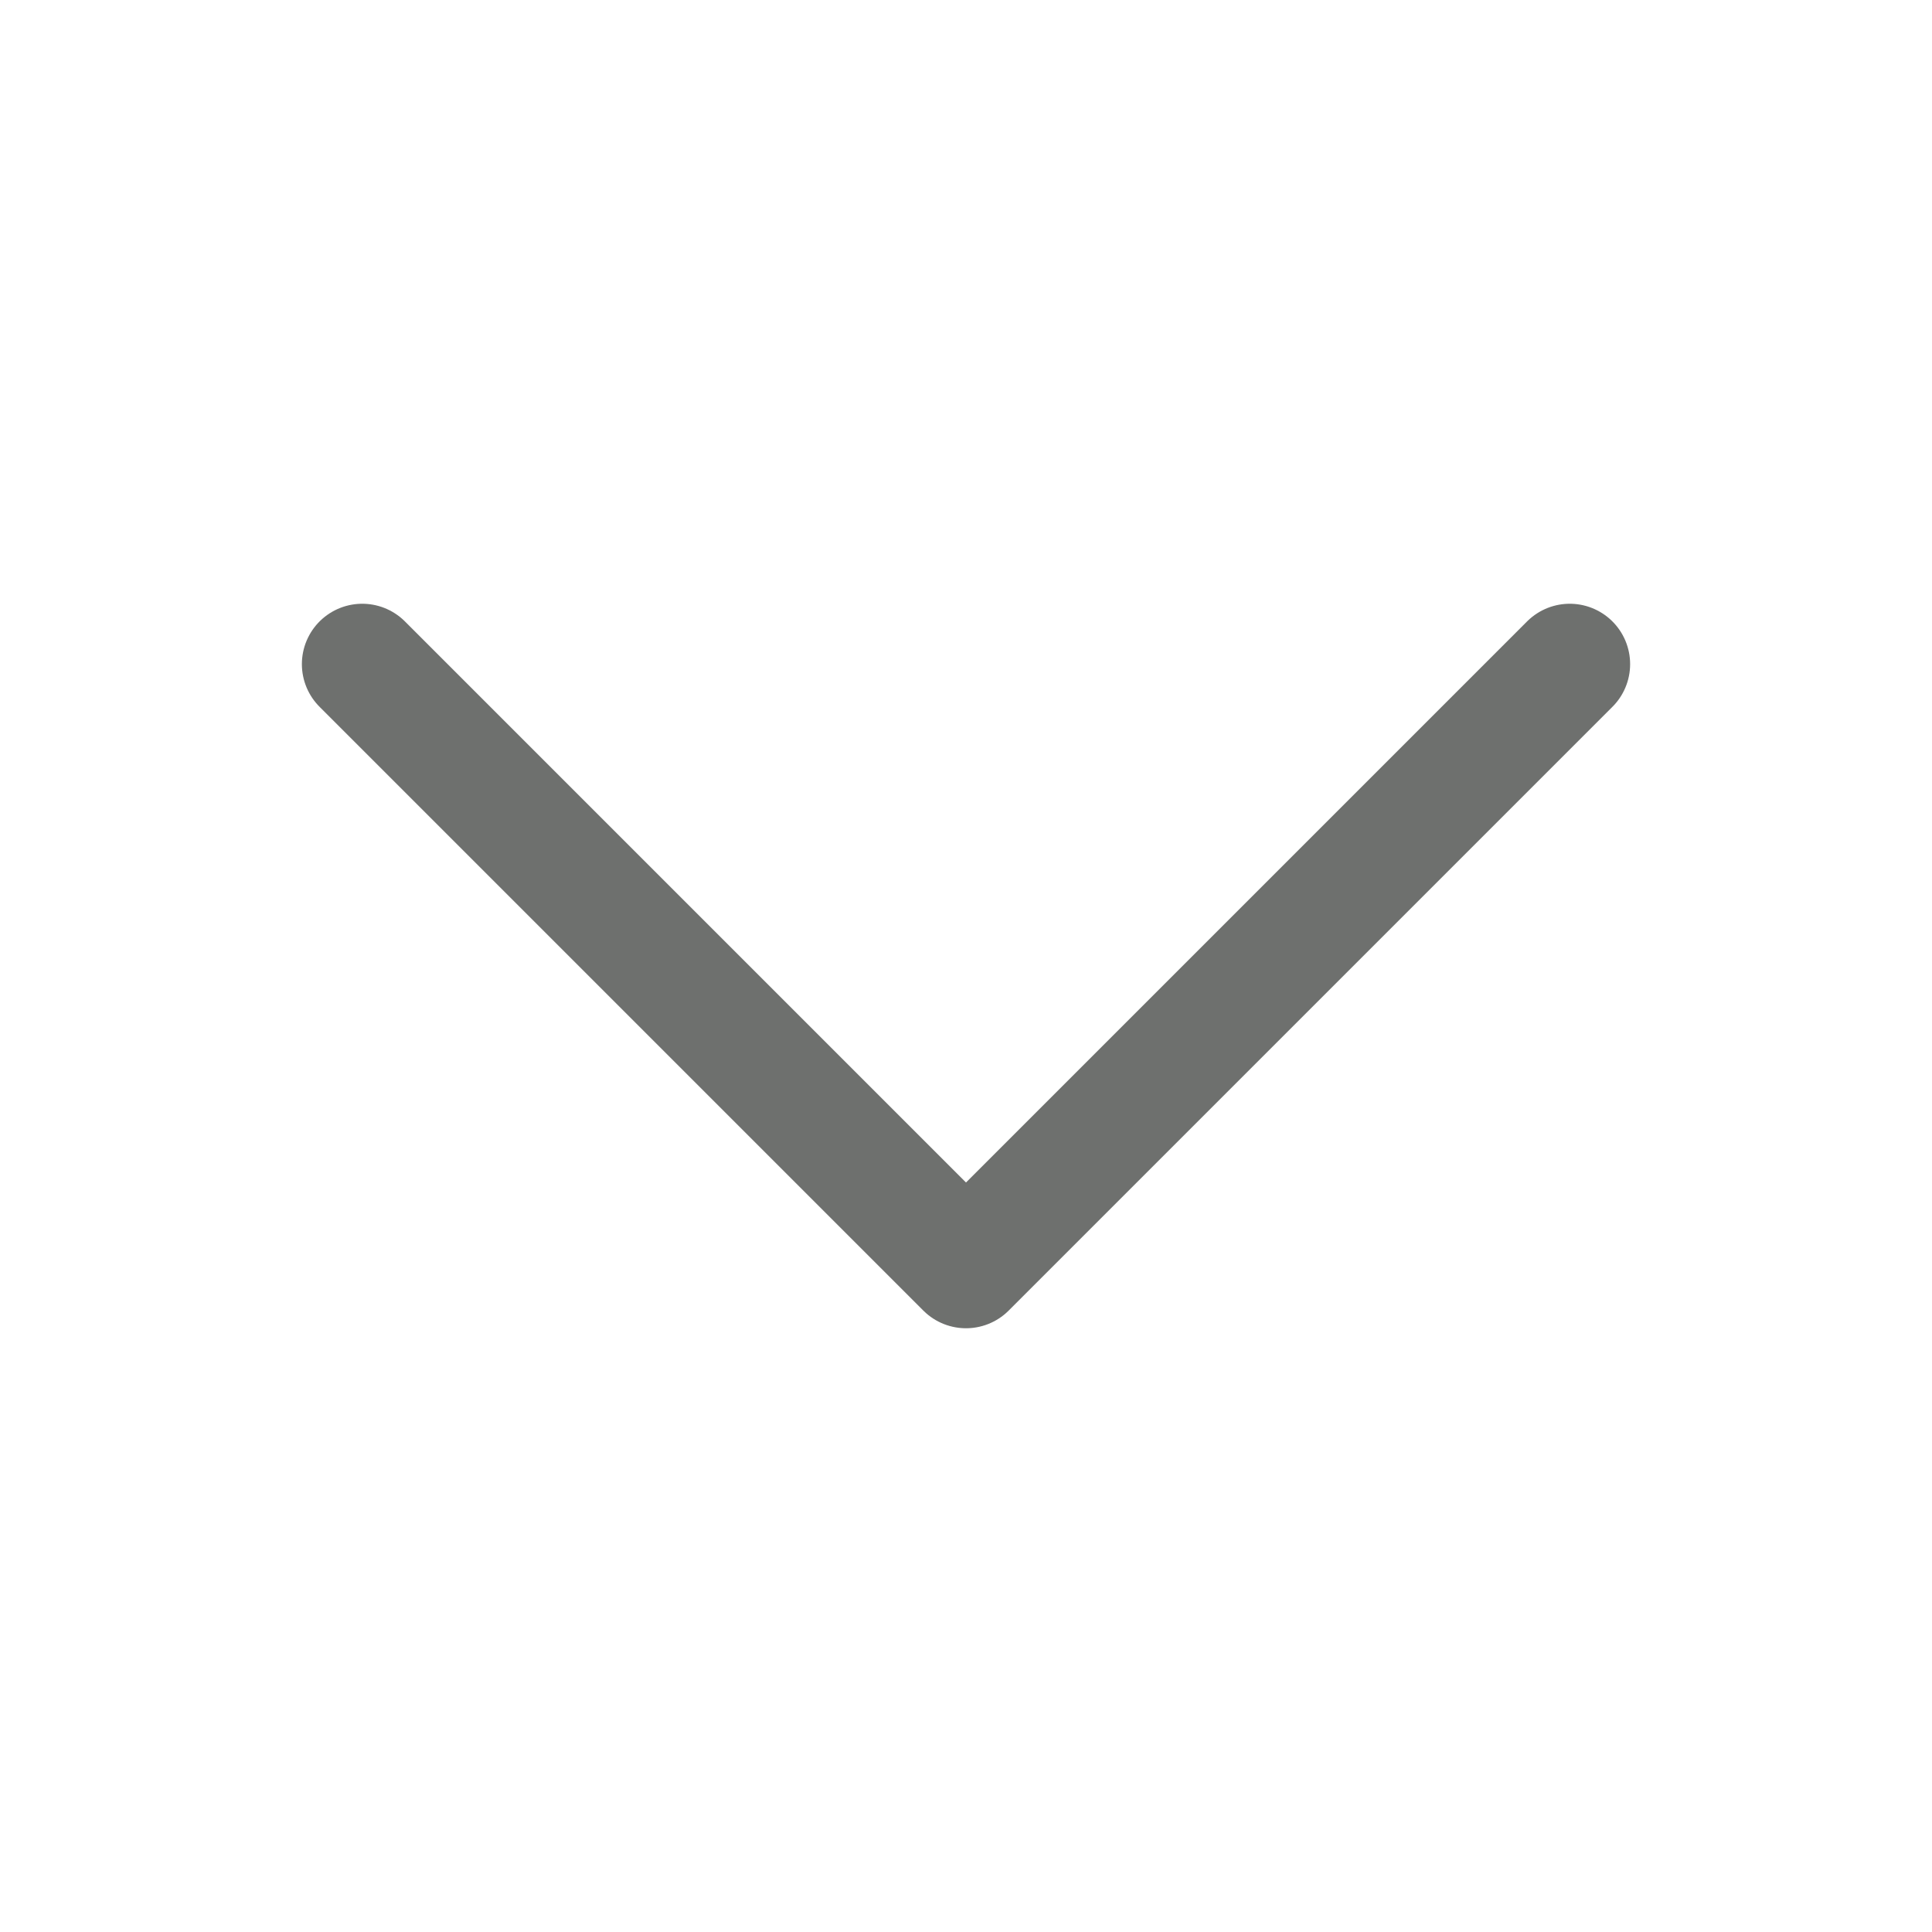 <svg xmlns="http://www.w3.org/2000/svg" fill="none" viewBox="0 0 24 24" stroke-width="1.5" stroke="#6E706E" class="w-6 h-6">
  <path stroke-linecap="round" stroke-linejoin="round" d="m19.5 8.25-7.5 7.5-7.5-7.5" />
</svg>
